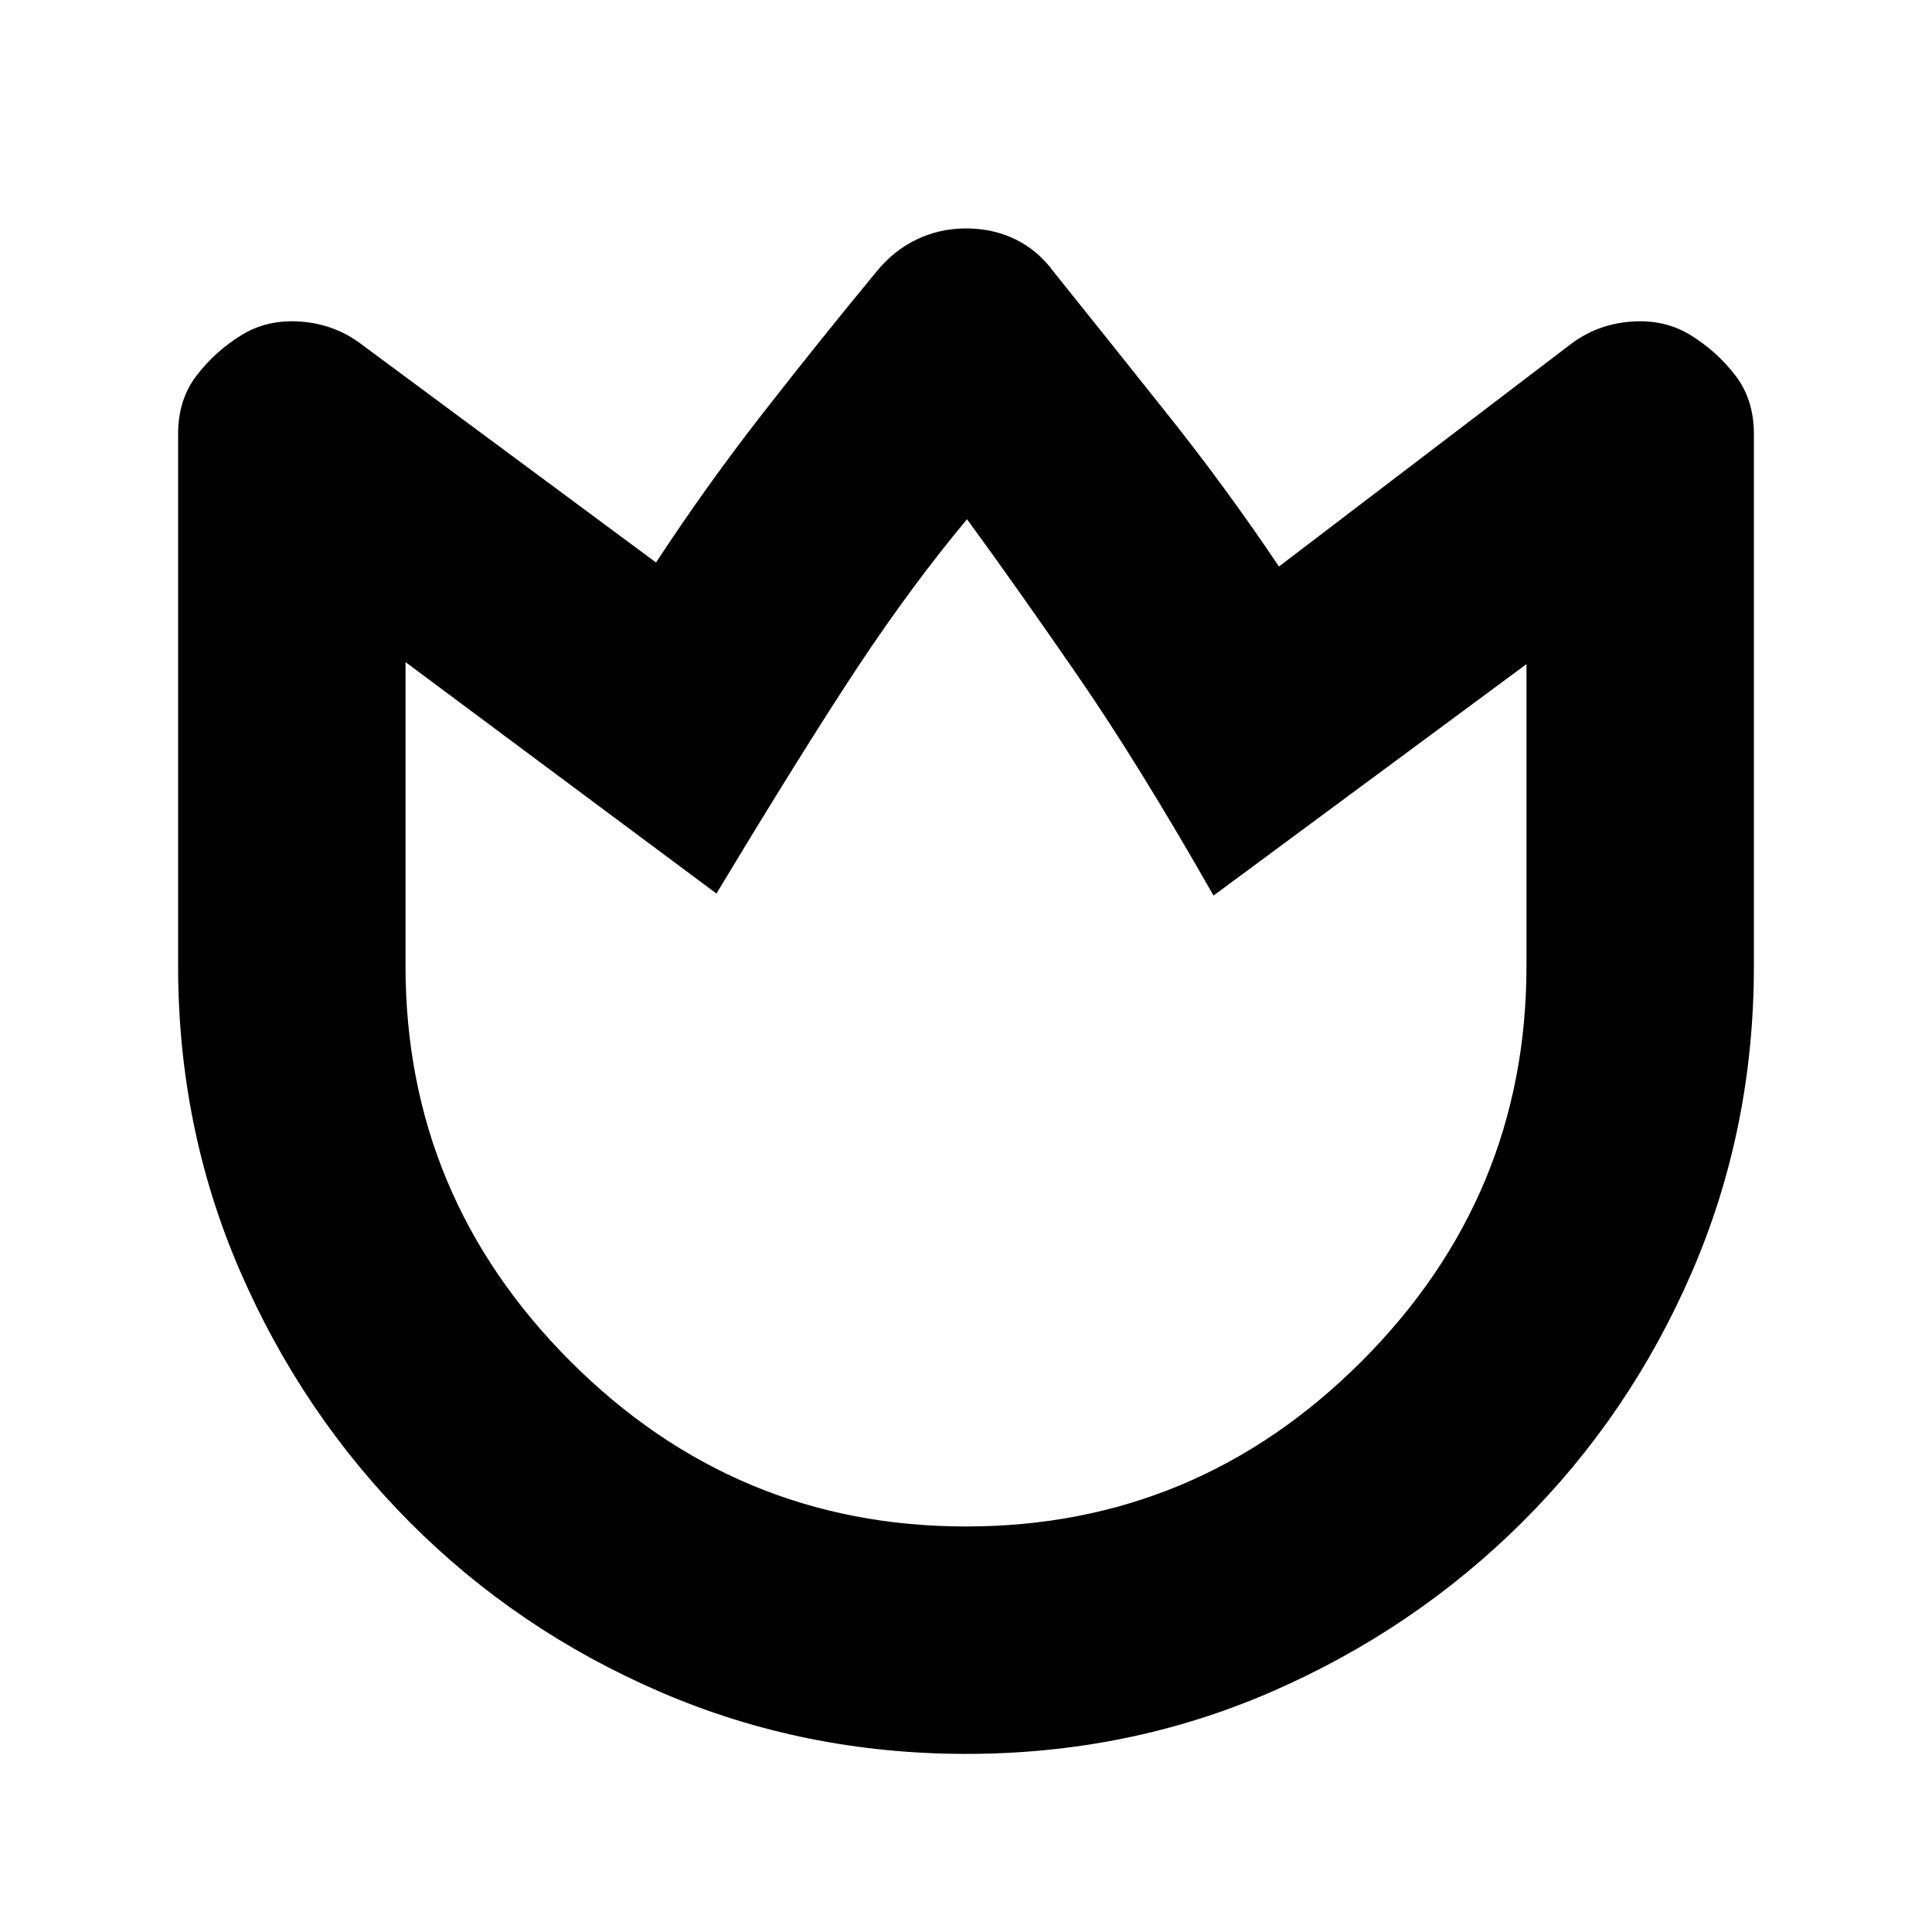 <svg xmlns="http://www.w3.org/2000/svg" height="20" viewBox="0 -960 960 960" width="20"><path d="M523.5-825q28.5 35.5 57.38 71.81 28.88 36.31 54.62 74.69l145-110.5q12.98-9.83 29.74-11.17Q827-801.5 840-793.5t22.25 20q9.25 12 9.25 29.15V-480q0 80.83-30.73 151.92-30.72 71.08-84.46 124.53-53.75 53.44-124.66 84.25-70.91 30.8-151.53 30.8t-151.88-30.72q-71.27-30.73-124.7-84.47-53.44-53.74-84.24-124.69Q88.5-399.33 88.5-480v-264.35q0-17.15 9.25-29.15t22.25-20q13-8 29.76-6.67 16.76 1.34 29.74 11.17l146.48 108.5q24.92-38.04 52.97-74.02Q407-790.5 435.5-825q8.56-10.54 19.99-16.02 11.43-5.48 24.51-5.48 13.5 0 24.66 5.48T523.5-825ZM480-201.5q114.5 0 196.5-82t82-196.5v-150L603-515q-37-65-67.5-109.25t-55-77.75q-27.5 33-54 73T356-516L201.5-631v151q0 114.5 82 196.5t196.5 82Zm0-250Z"/></svg>